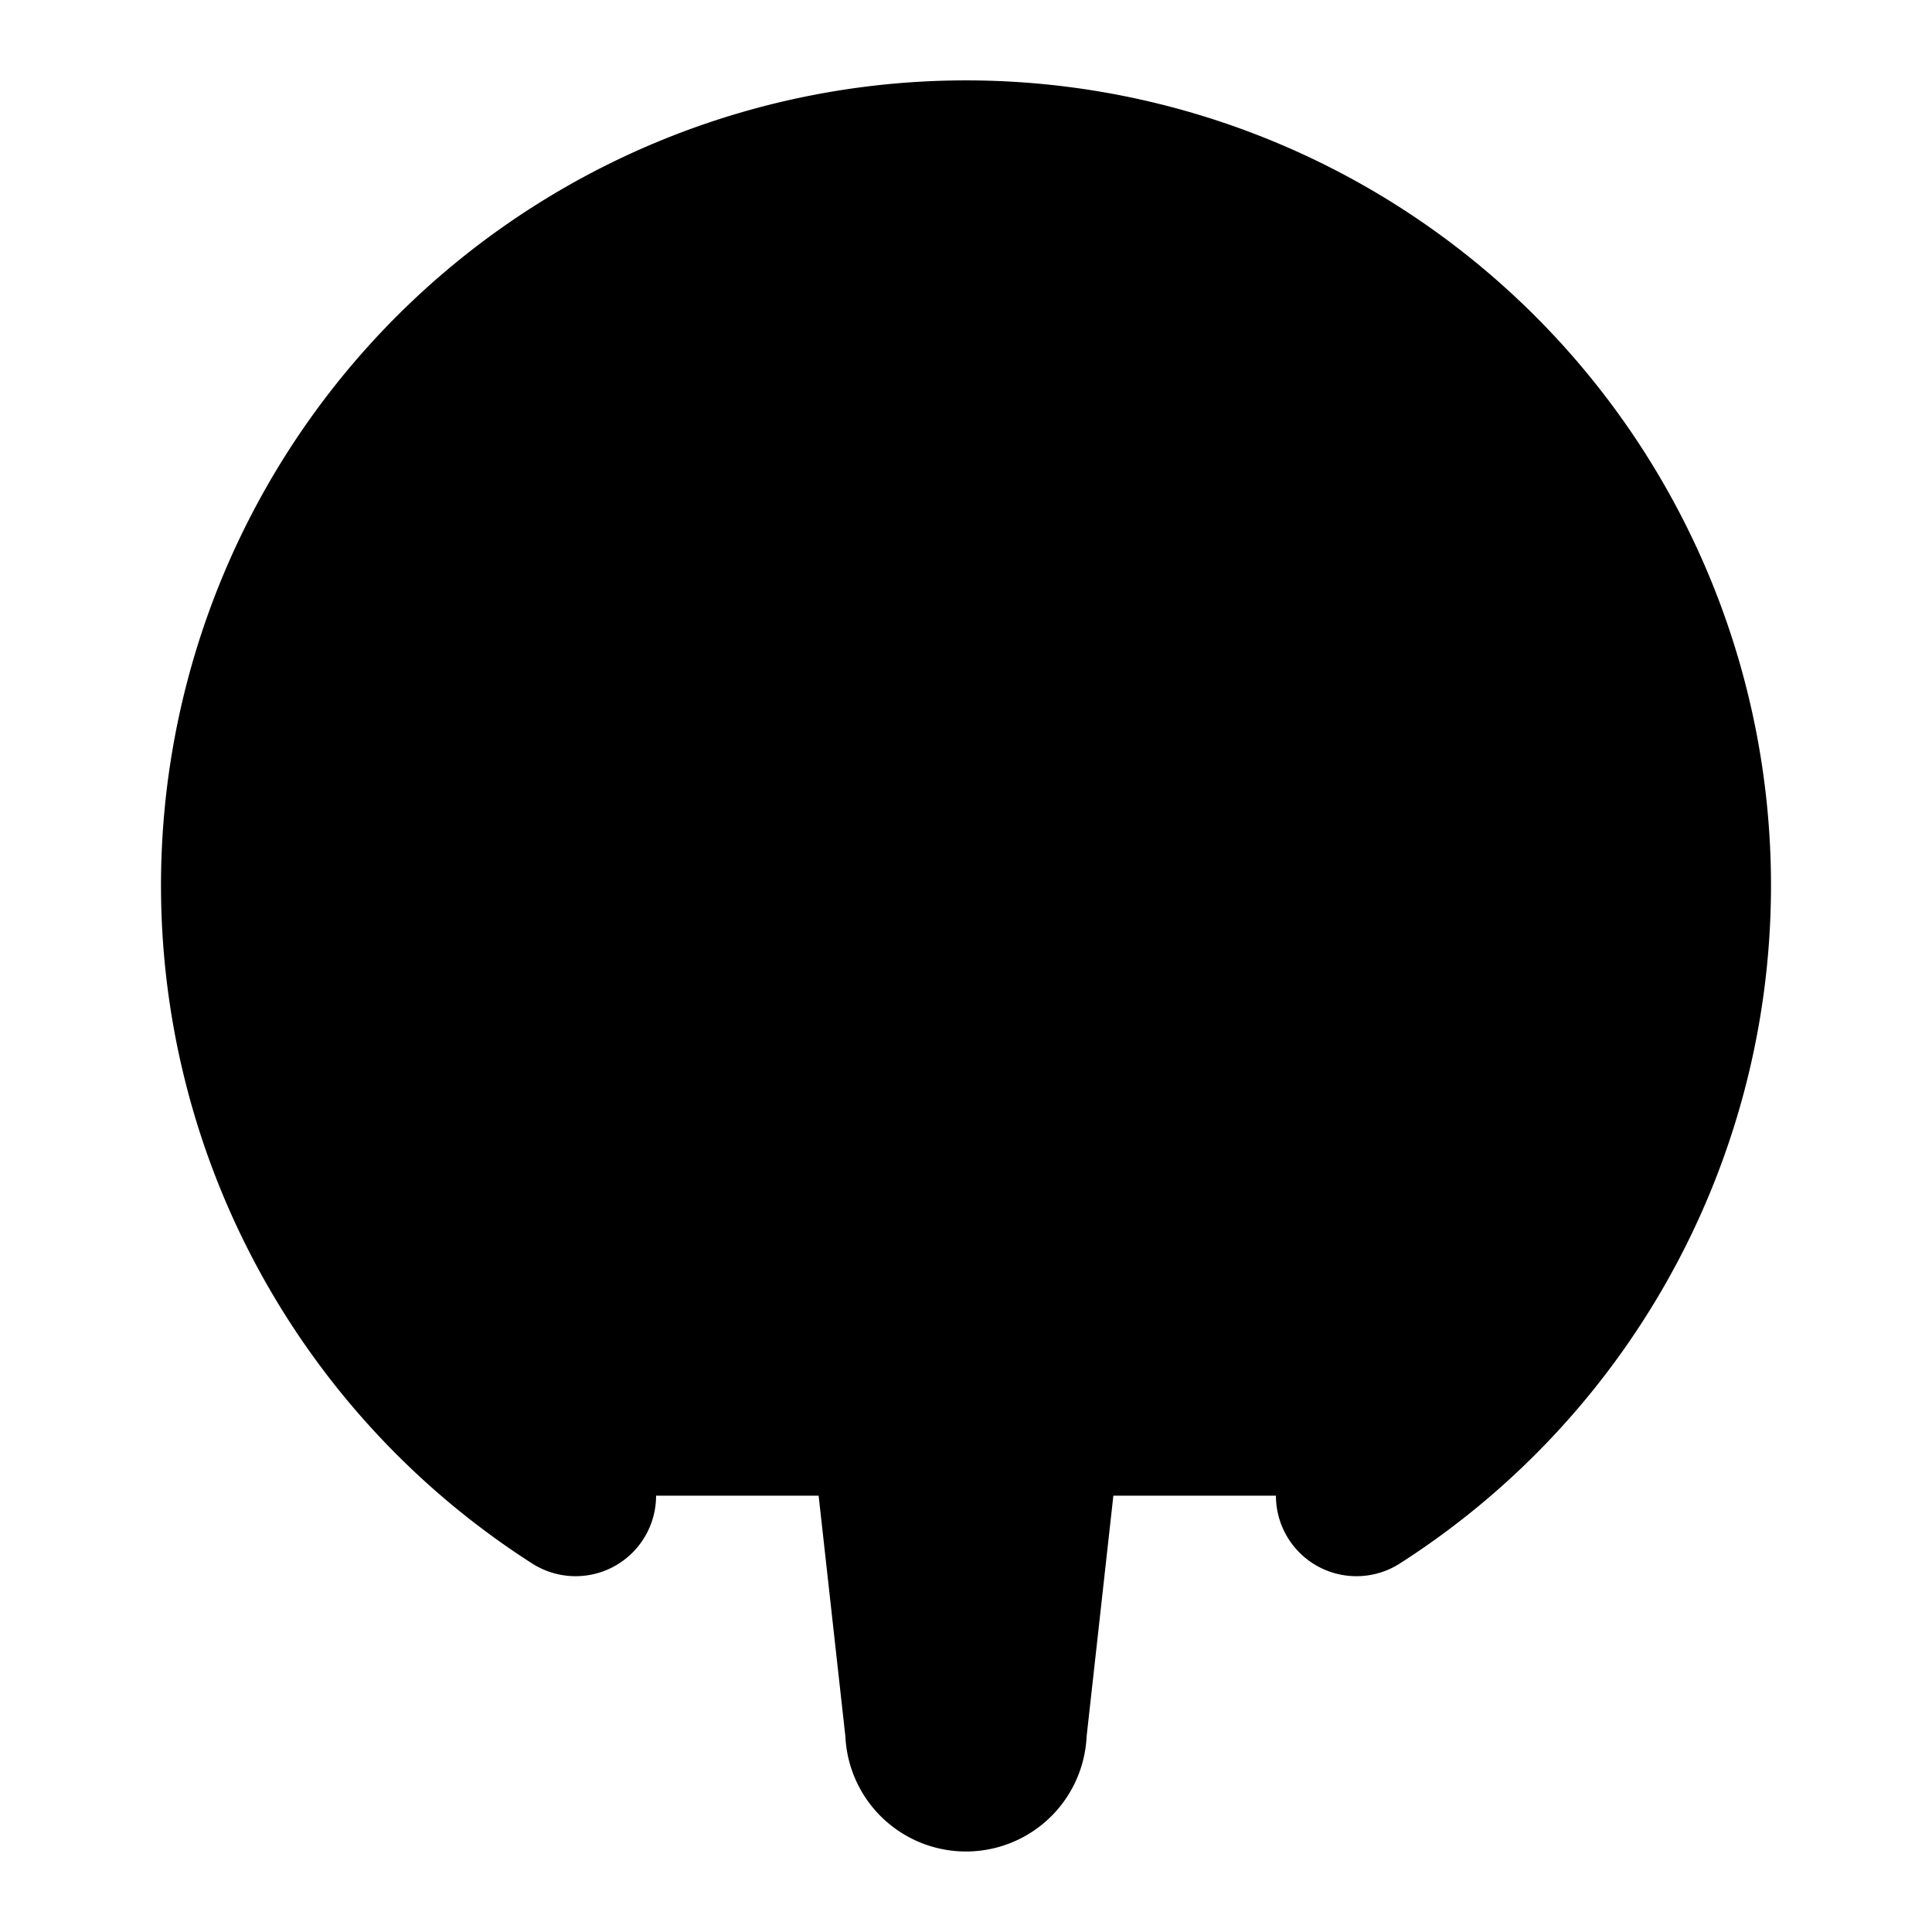 <!-- @license lucide-static v0.420.0 - ISC -->
<svg
    xmlns="http://www.w3.org/2000/svg"
    class="lucide lucide-podcast"
    width="24"
    height="24"
    viewBox="0 0 24 24"
    fill="currentColor"
    stroke="currentColor"
    stroke-width="2"
    stroke-linecap="round"
    stroke-linejoin="round"
>
    <path vector-effect="non-scaling-stroke" d="M16.85 18.58a9 9 0 1 0-9.7 0" />
    <path vector-effect="non-scaling-stroke" d="M8 14a5 5 0 1 1 8 0" />
    <circle vector-effect="non-scaling-stroke" cx="12" cy="11" r="1" />
    <path vector-effect="non-scaling-stroke" d="M13 17a1 1 0 1 0-2 0l.5 4.5a.5.5 0 1 0 1 0Z" />
</svg>
